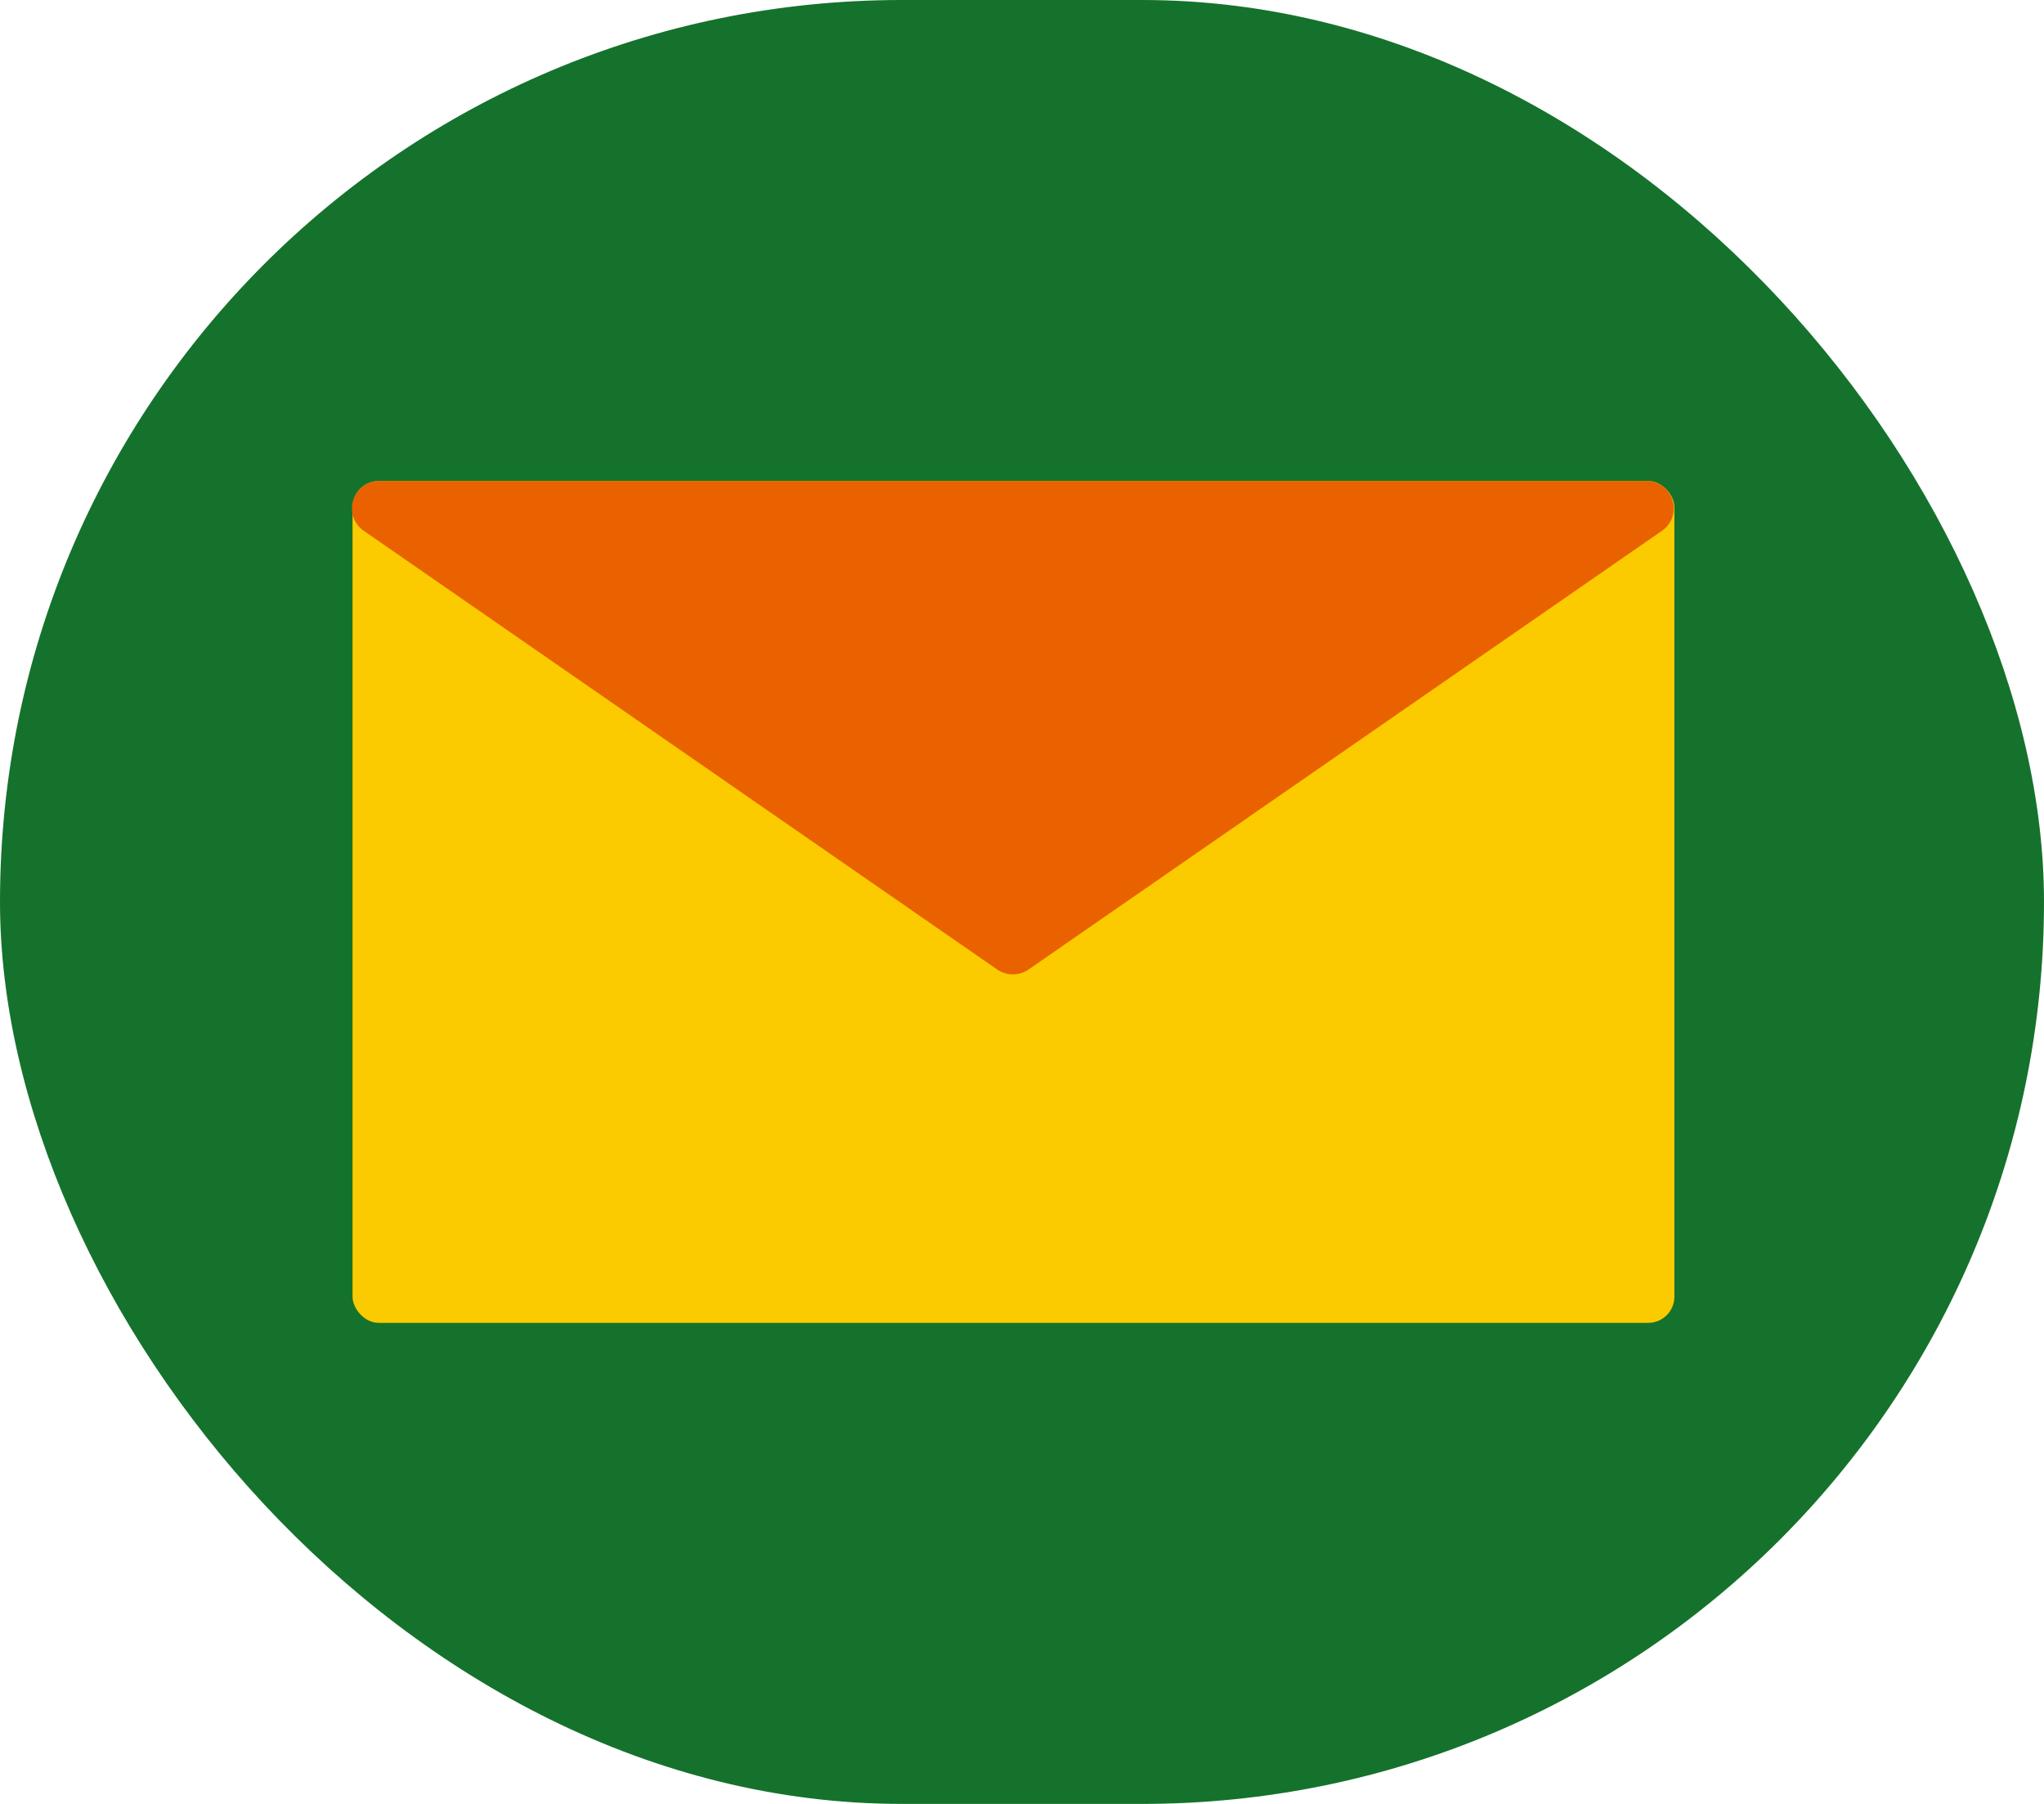 <?xml version="1.0" encoding="UTF-8"?>
<svg id="_レイヤー_2" data-name="レイヤー 2" xmlns="http://www.w3.org/2000/svg" viewBox="0 0 85 75">
  <defs>
    <style>
      .cls-1 {
        fill: #ea6100;
      }

      .cls-2 {
        fill: #fbcb00;
      }

      .cls-3 {
        fill: #15722c;
      }
    </style>
  </defs>
  <g id="_メイン" data-name="メイン">
    <g id="_デザイン" data-name="デザイン">
      <g>
        <rect class="cls-3" x="0" y="0" width="85" height="75" rx="37.5" ry="37.5"/>
        <g>
          <rect class="cls-2" x="14.66" y="20" width="54.97" height="35" rx="1.09" ry="1.09"/>
          <path class="cls-1" d="m42.77,40.31l26.34-18.24c.92-.64.47-2.07-.65-2.07H15.78c-1.12,0-1.57,1.44-.65,2.07l26.34,18.24c.39.27.91.27,1.3,0Z"/>
        </g>
      </g>
    </g>
  </g>
</svg>